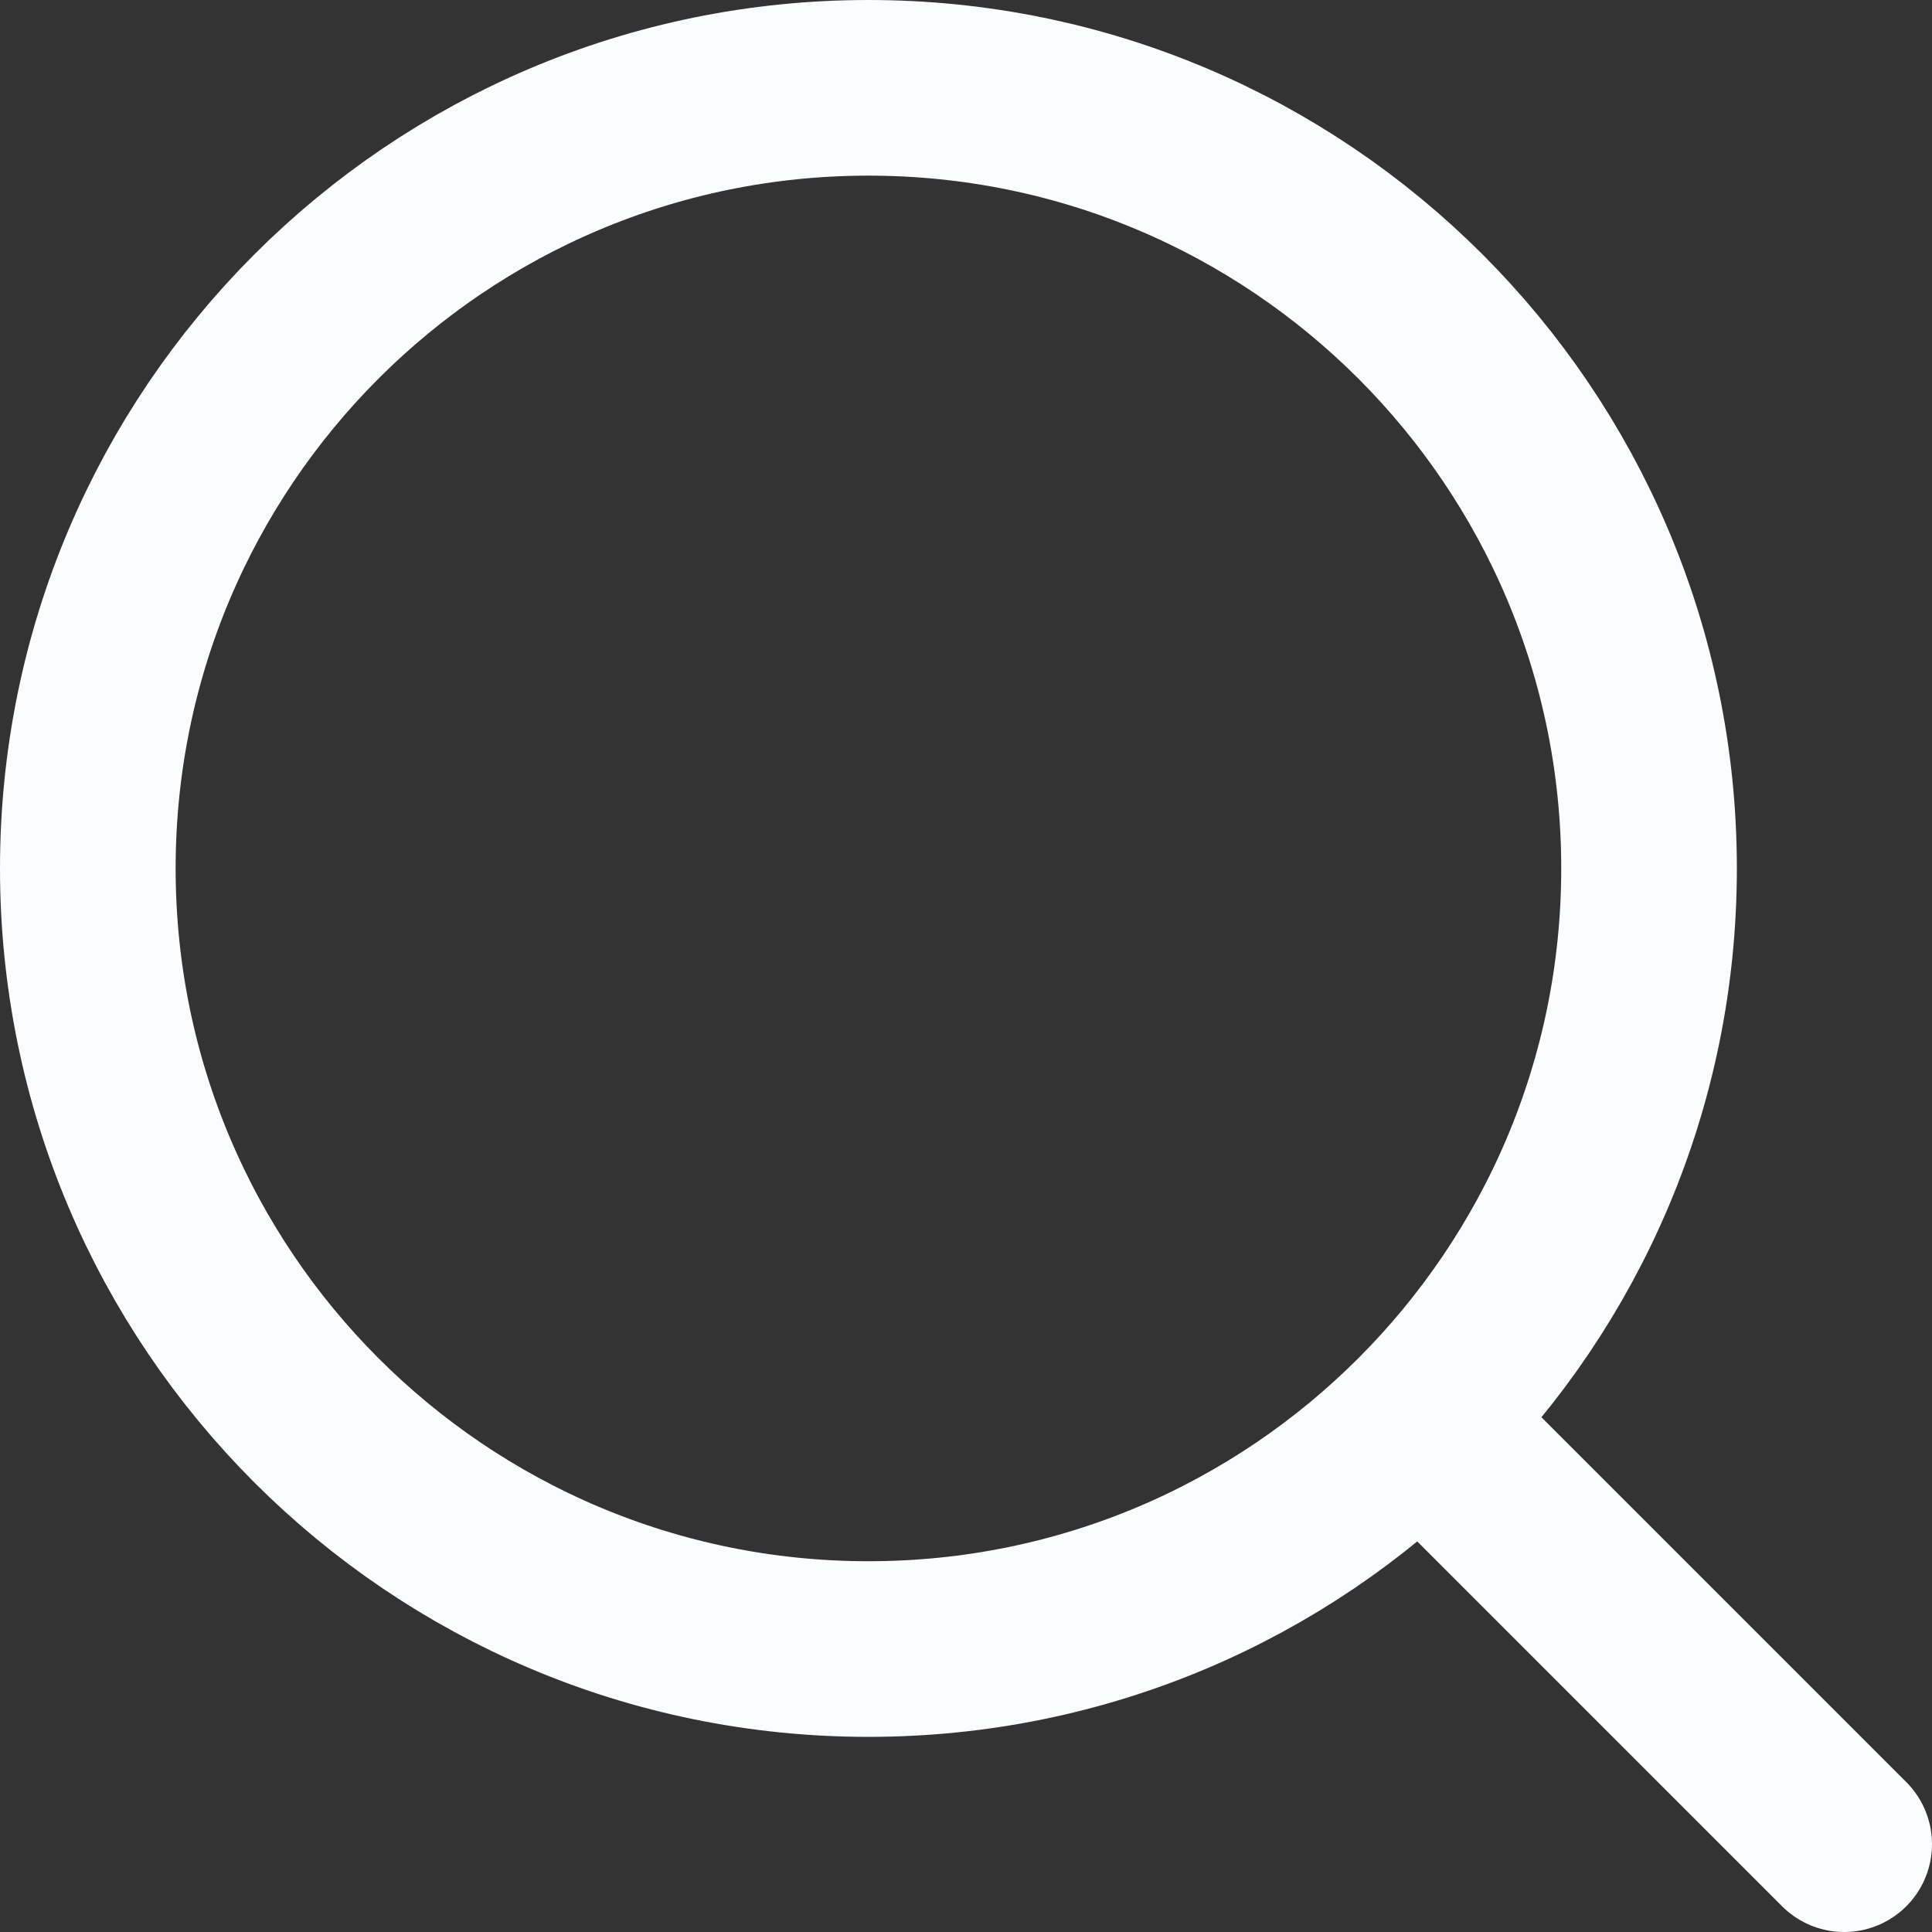 <svg width="22" height="22" viewBox="0 0 22 22" fill="none" xmlns="http://www.w3.org/2000/svg">
<rect x="0" y="0" width="22" height="22" fill="#333333" stroke="none"/>
<path d="M21 21L16.174 16.174M16.174 16.174C17.783 14.566 18.778 12.344 18.778 9.889C18.778 4.98 14.798 1 9.889 1C4.98 1 1 4.98 1 9.889C1 14.798 4.98 18.778 9.889 18.778C12.344 18.778 14.566 17.783 16.174 16.174Z" stroke="#FAFCFE" stroke-width="2" stroke-linecap="round" stroke-linejoin="round"/>
</svg>
